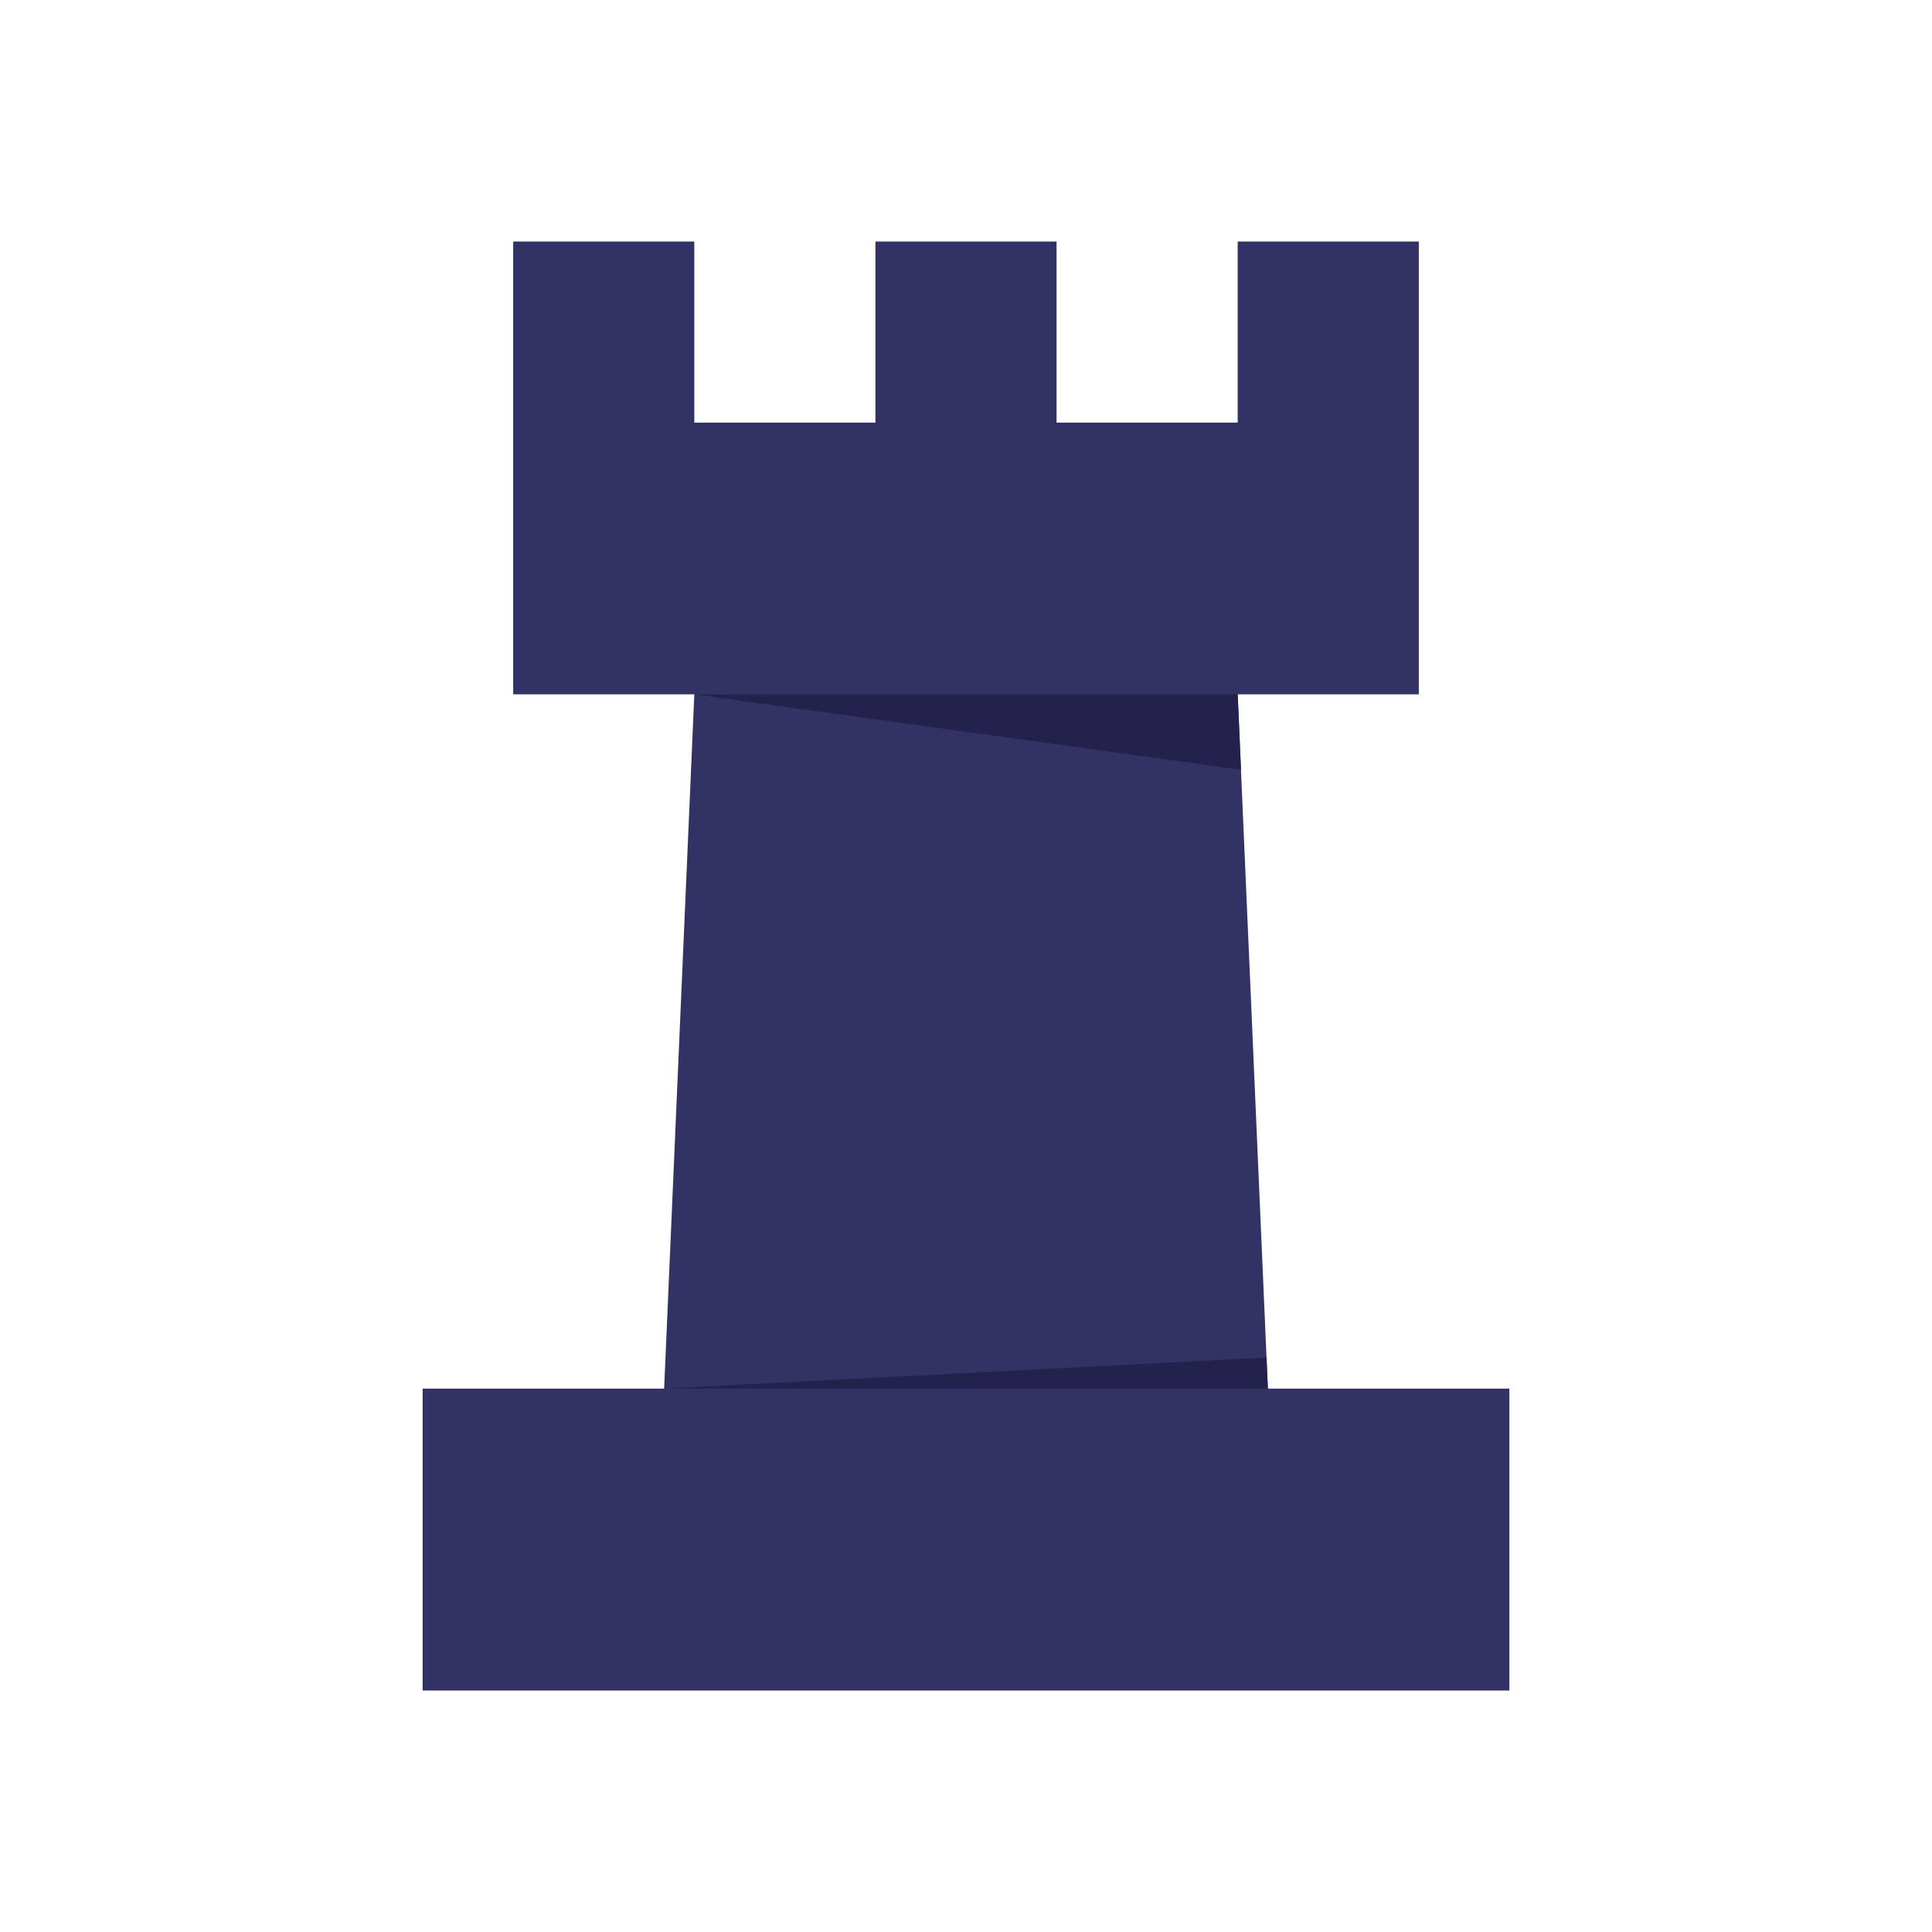 <svg viewBox="0 0 128 128" xmlns="http://www.w3.org/2000/svg"><g data-name="04 Business Strategy"><path d="M28 92h72v20H28zM44 92h40l-2-46H46l-2 46zM34 28h60v18H34zM34 16h12v12H34zM58 16h12v12H58zM82 16h12v12H82z" fill="#323264" class="fill-4d91bb"></path><path d="M82 46H46l36.22 5-.22-5zM44 92h40l-.09-2.06L44 92z" fill="#23224d" class="fill-2175aa"></path></g></svg>